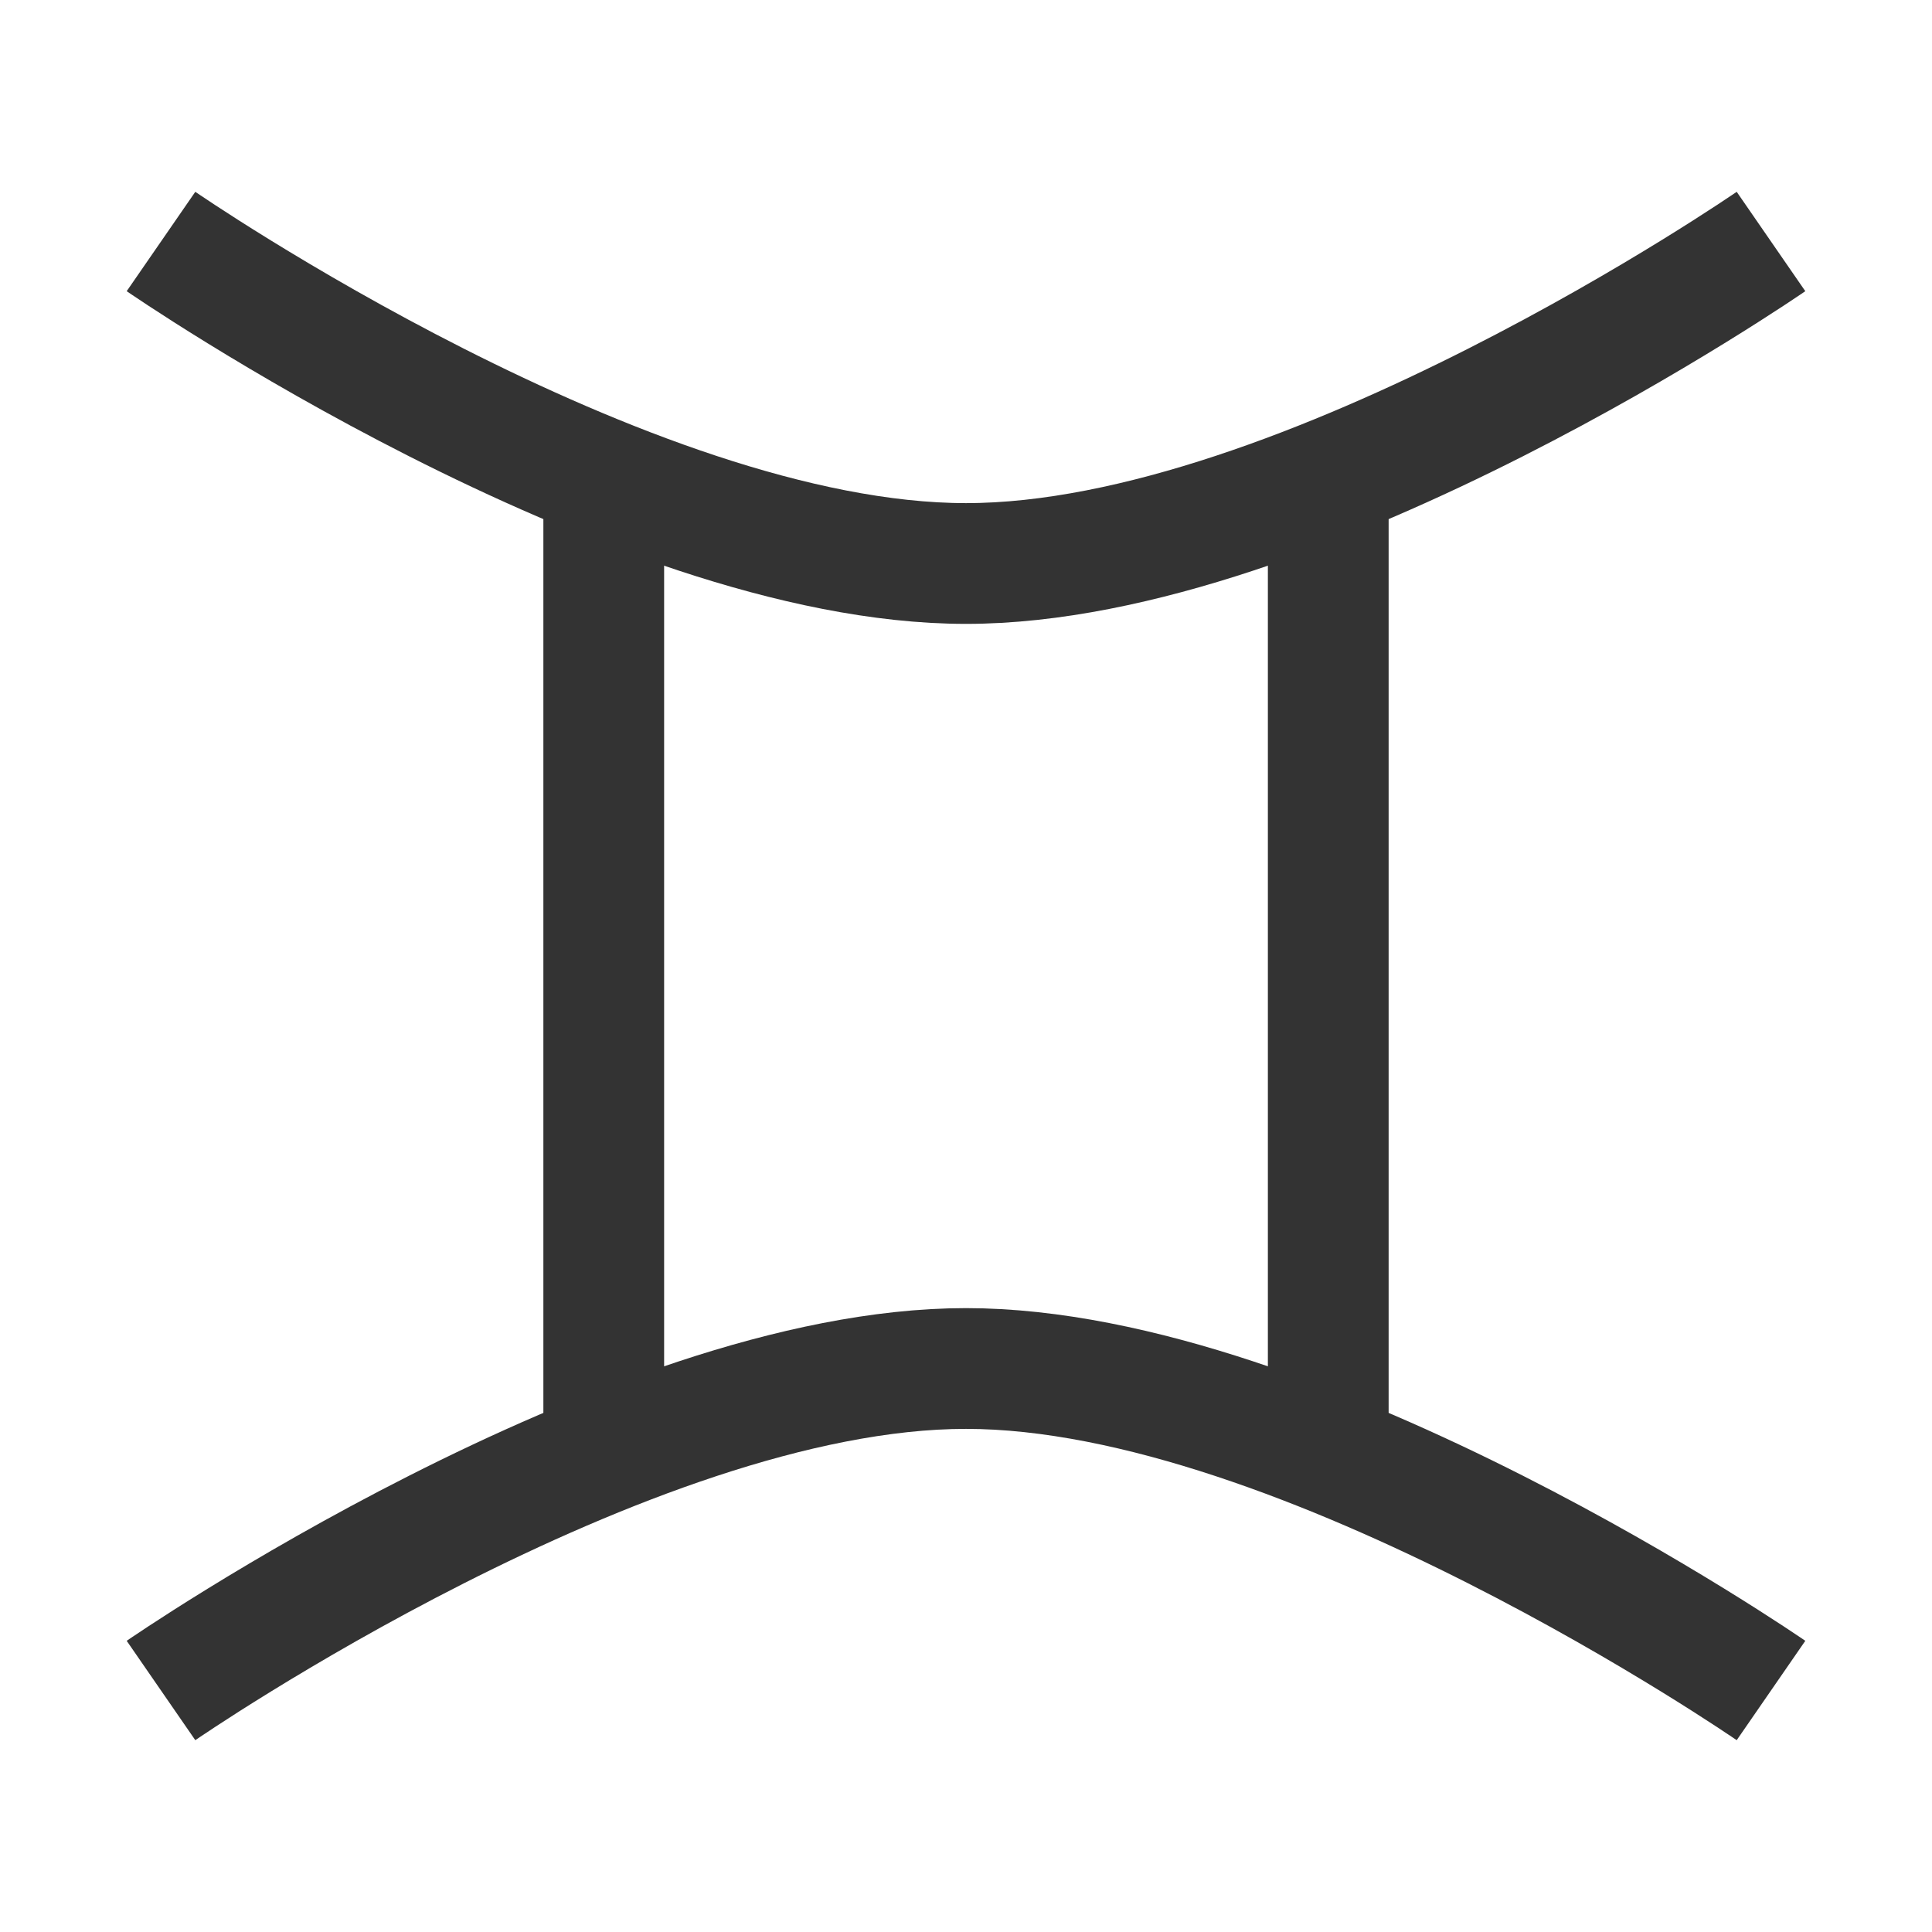 <svg
  width="21"
  height="21"
  viewBox="0 0 48 48"
  fill="none"
  xmlns="http://www.w3.org/2000/svg"
>
  <path
    d="M4 6C4 6 15.588 14 24 14C32.412 14 44 6 44 6"
    stroke="#333"
    stroke-width="3"
    strokeLinecap="round"
    strokeLinejoin="round"
  />
  <path
    d="M4 42C4 42 15.588 34 24 34C32.412 34 44 42 44 42"
    stroke="#333"
    stroke-width="3"
    strokeLinecap="round"
    strokeLinejoin="round"
  />
  <path
    d="M15 12V36"
    stroke="#333"
    stroke-width="3"
    strokeLinecap="round"
    strokeLinejoin="round"
  />
  <path
    d="M33 12V36"
    stroke="#333"
    stroke-width="3"
    strokeLinecap="round"
    strokeLinejoin="round"
  />
</svg>
